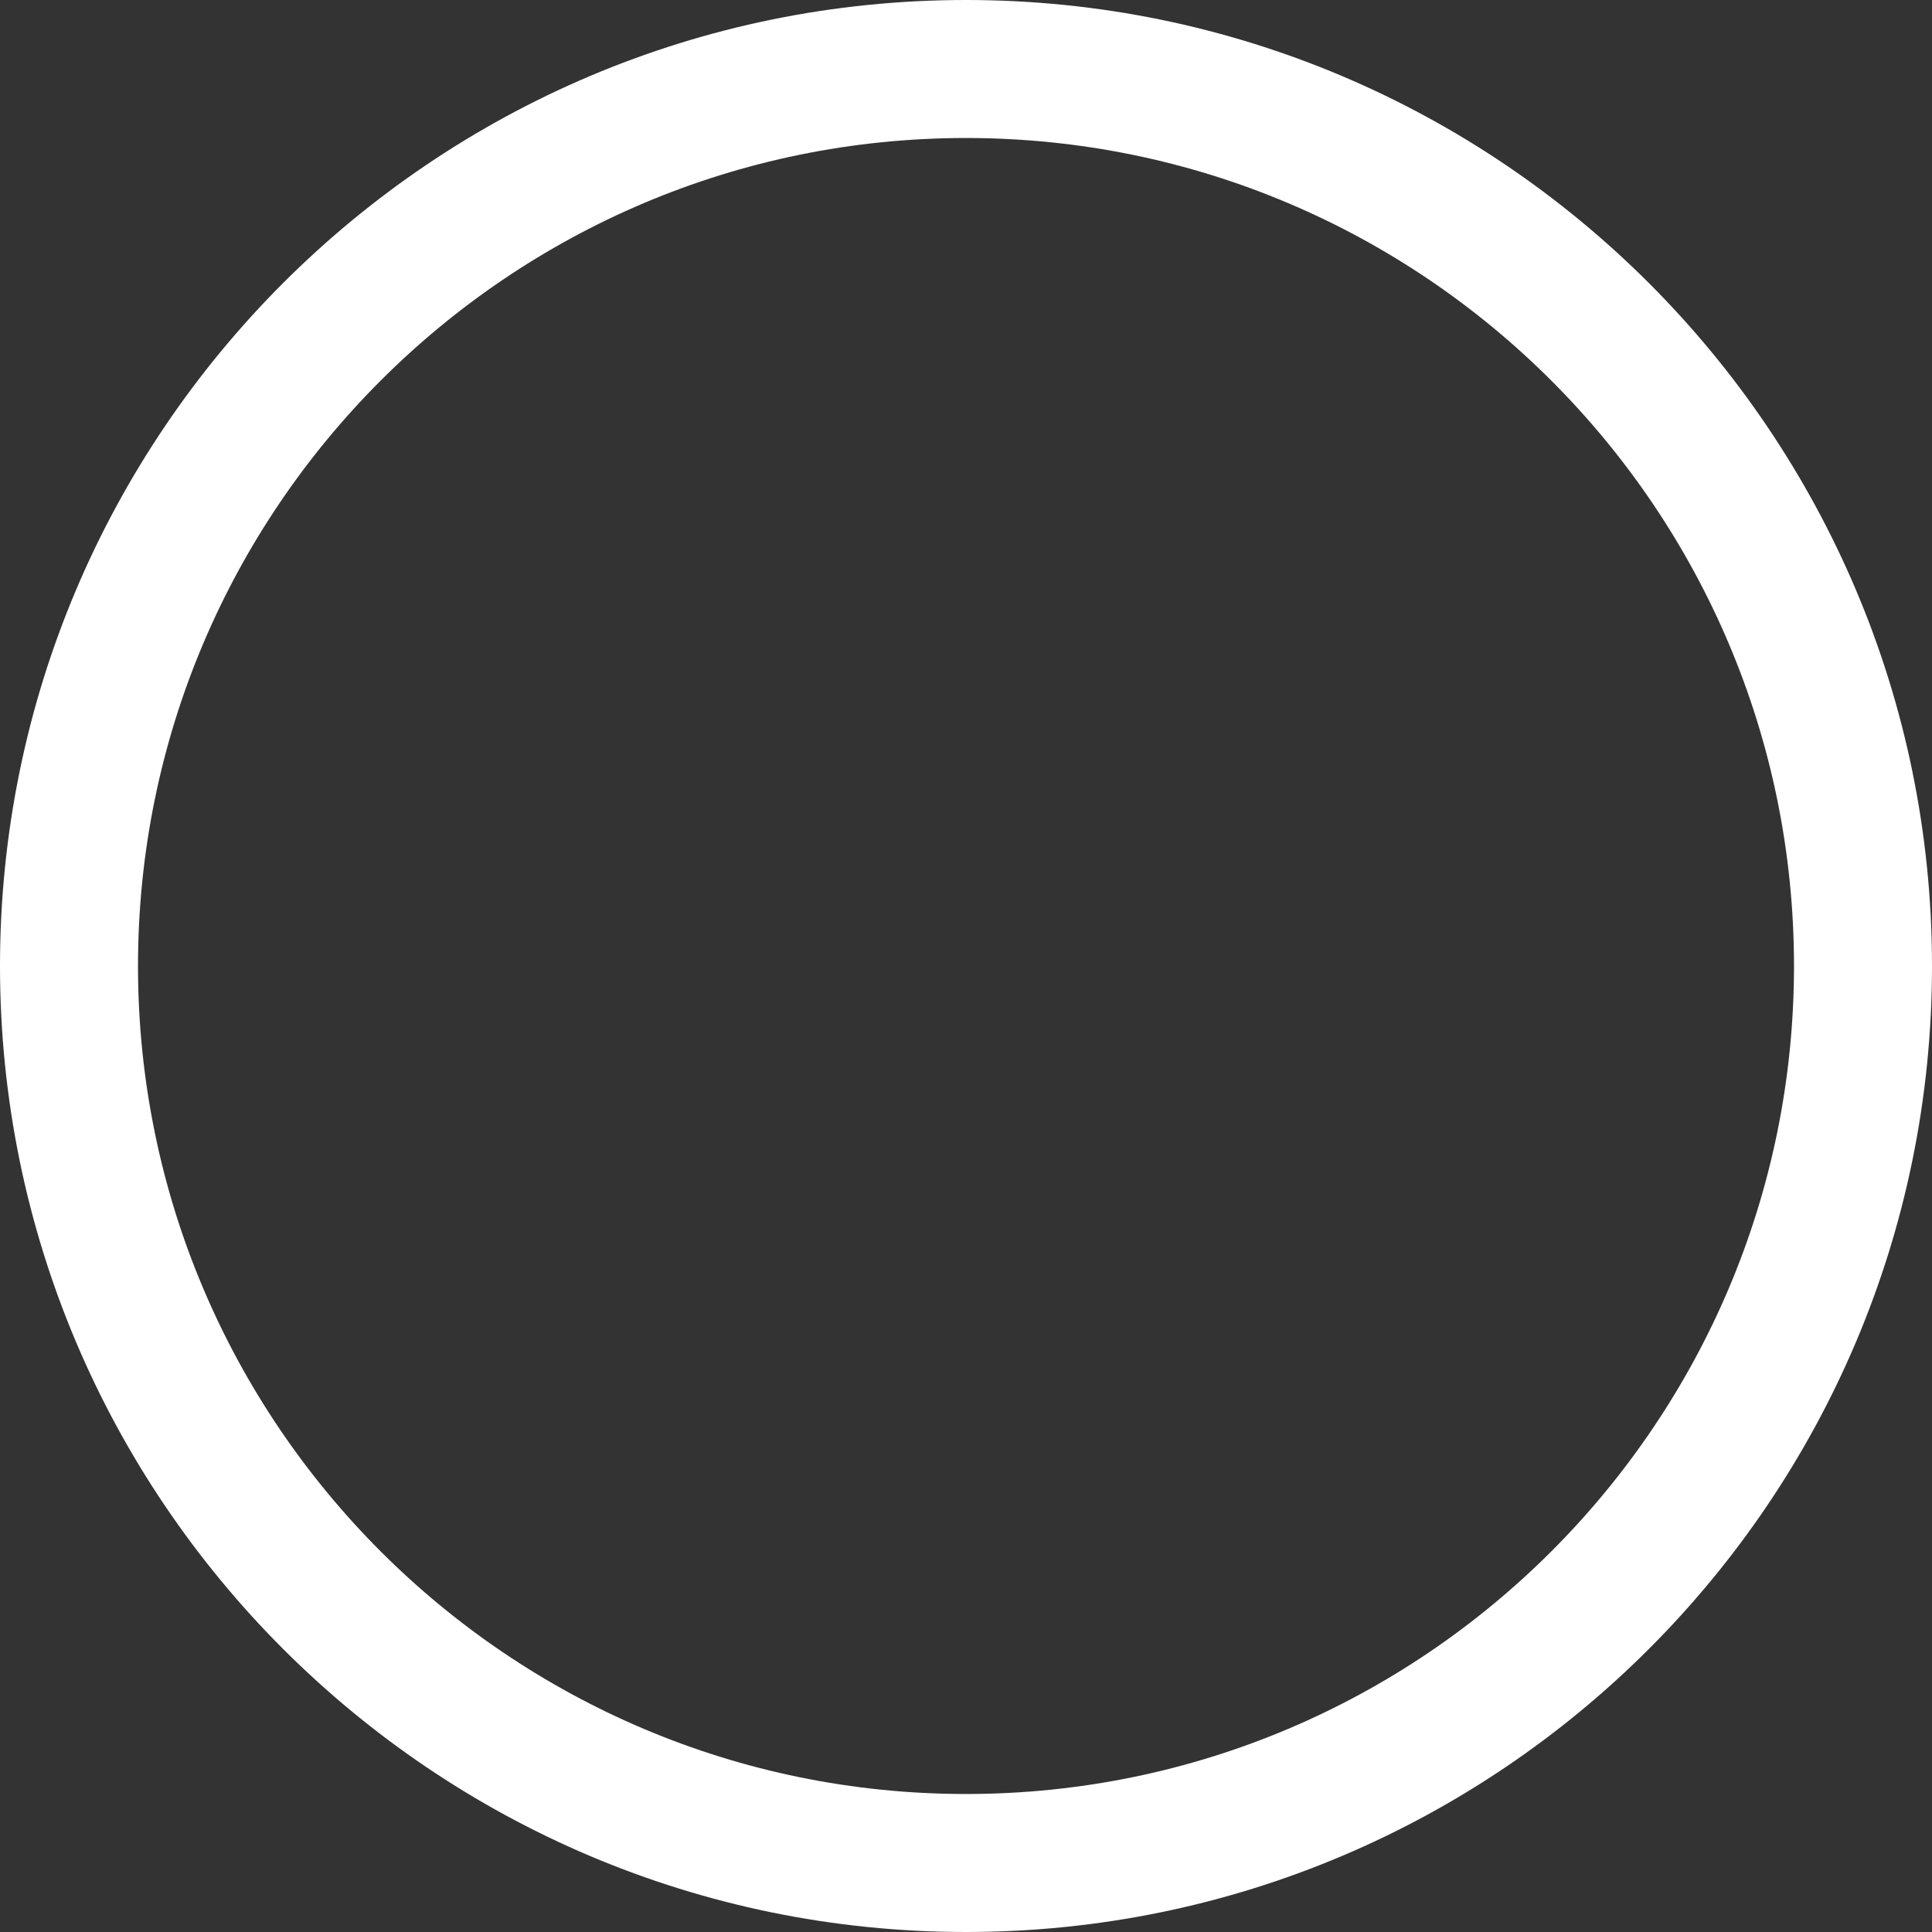 <?xml version="1.0" encoding="UTF-8" standalone="no"?><!-- Generator: Gravit.io --><svg xmlns="http://www.w3.org/2000/svg" xmlns:xlink="http://www.w3.org/1999/xlink" style="isolation:isolate" viewBox="0 0 42 42" width="42pt" height="42pt"><rect x="0" y="0" width="42" height="42" fill="#333333" stroke="none"/><defs><clipPath id="_clipPath_K2lZ0yEL0BLvHTXc9OdmDbd9EKVv8575"><rect width="42" height="42"/></clipPath></defs><g clip-path="url(#_clipPath_K2lZ0yEL0BLvHTXc9OdmDbd9EKVv8575)"><path d=" M 21 0 C 32.59 0 42 9.41 42 21 C 42 32.59 32.59 42 21 42 C 9.41 42 0 32.59 0 21 C 0 9.41 9.41 0 21 0 Z  M 21 3 C 30.934 3 39 11.066 39 21 C 39 30.934 30.934 39 21 39 C 11.066 39 3 30.934 3 21 C 3 11.066 11.066 3 21 3 Z " fill-rule="evenodd" fill="rgb(255,255,255)"/></g></svg>